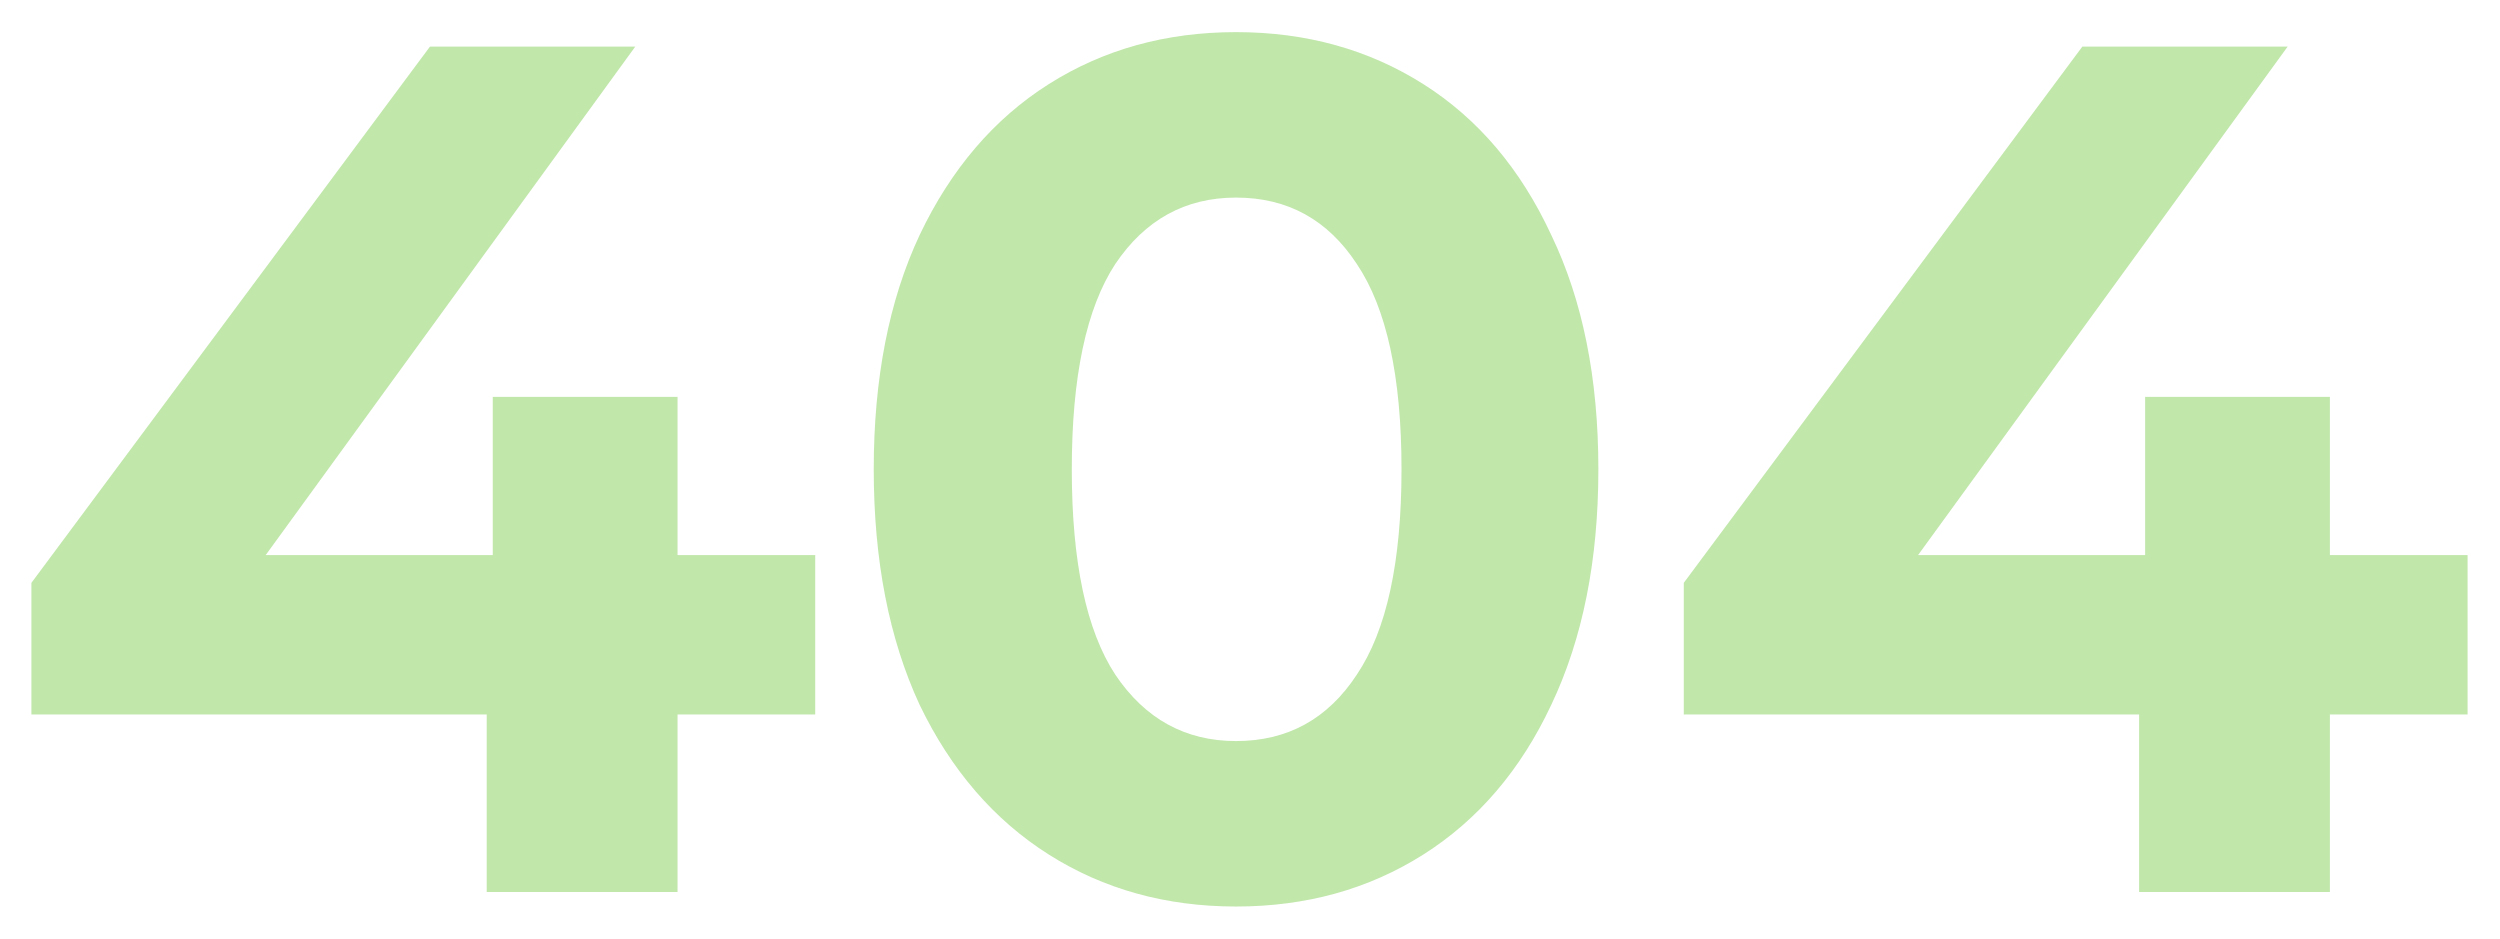 <svg width="828" height="311" viewBox="0 0 828 311" fill="none" xmlns="http://www.w3.org/2000/svg">
<g filter="url(#filter0_d)">
<path d="M270 236.64H224.4V295.44H161.2V236.64H10.4V193.04L142.4 15.44H210.4L88 183.84H163.2V131.44H224.4V183.84H270V236.64ZM409.381 300.24C386.181 300.24 365.515 294.507 347.381 283.04C329.248 271.573 314.981 255.04 304.581 233.44C294.448 211.573 289.381 185.573 289.381 155.44C289.381 125.307 294.448 99.44 304.581 77.84C314.981 55.973 329.248 39.307 347.381 27.84C365.515 16.373 386.181 10.64 409.381 10.64C432.581 10.64 453.248 16.373 471.381 27.84C489.515 39.307 503.648 55.973 513.781 77.84C524.181 99.44 529.381 125.307 529.381 155.44C529.381 185.573 524.181 211.573 513.781 233.44C503.648 255.04 489.515 271.573 471.381 283.04C453.248 294.507 432.581 300.24 409.381 300.24ZM409.381 245.44C426.448 245.44 439.781 238.107 449.381 223.44C459.248 208.773 464.181 186.107 464.181 155.44C464.181 124.773 459.248 102.107 449.381 87.44C439.781 72.773 426.448 65.44 409.381 65.44C392.581 65.44 379.248 72.773 369.381 87.44C359.781 102.107 354.981 124.773 354.981 155.44C354.981 186.107 359.781 208.773 369.381 223.44C379.248 238.107 392.581 245.44 409.381 245.44ZM817.266 236.64H771.666V295.44H708.466V236.64H557.666V193.04L689.666 15.44H757.666L635.266 183.84H710.466V131.44H771.666V183.84H817.266V236.64Z" fill="#C1E7AB"/>
</g>
<defs>
<filter id="filter0_d" x="0.4" y="0.64" width="826.866" height="309.6" filterUnits="userSpaceOnUse" color-interpolation-filters="sRGB">
<feFlood flood-opacity="0" result="BackgroundImageFix"/>
<feColorMatrix in="SourceAlpha" type="matrix" values="0 0 0 0 0 0 0 0 0 0 0 0 0 0 0 0 0 0 127 0"/>
<feOffset/>
<feGaussianBlur stdDeviation="5"/>
<feColorMatrix type="matrix" values="0 0 0 0 0 0 0 0 0 0 0 0 0 0 0 0 0 0 0.25 0"/>
<feBlend mode="normal" in2="BackgroundImageFix" result="effect1_dropShadow"/>
<feBlend mode="normal" in="SourceGraphic" in2="effect1_dropShadow" result="shape"/>
</filter>
</defs>
</svg>
